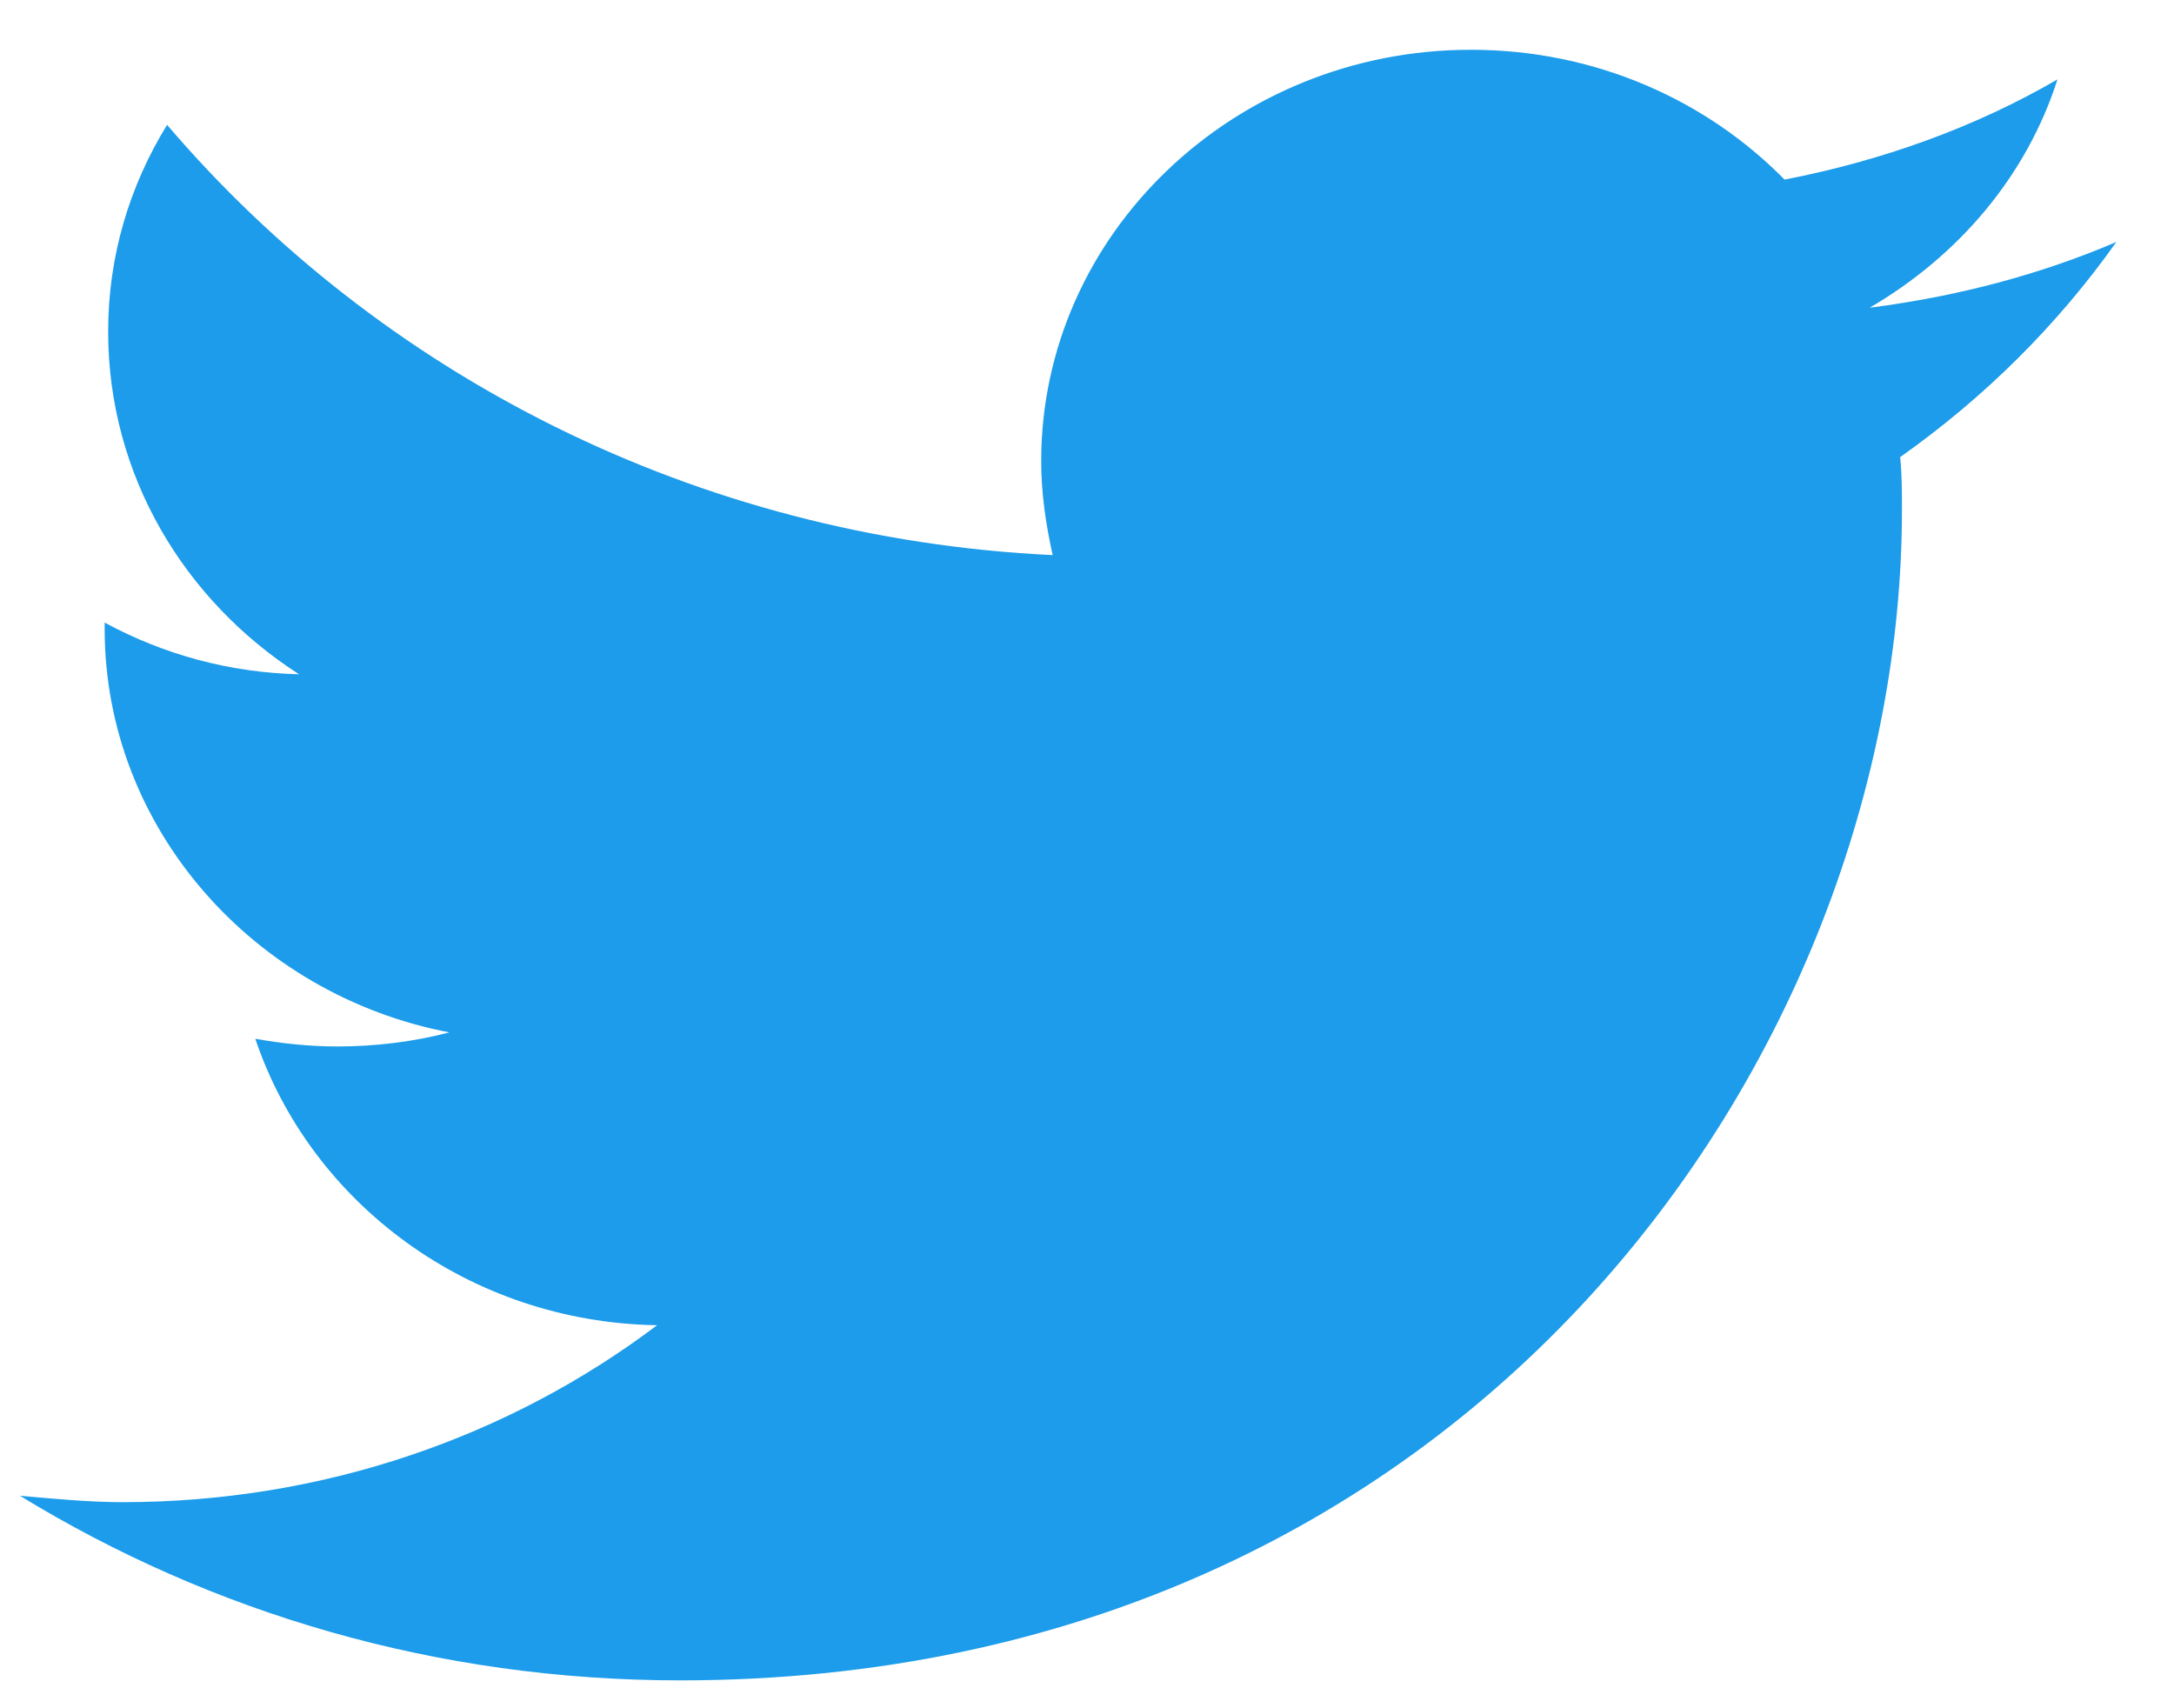 <svg width="28" height="22" viewBox="0 0 28 22" fill="none" xmlns="http://www.w3.org/2000/svg">
<path d="M24.473 5.887C24.496 6.111 24.496 6.329 24.496 6.57C24.496 13.564 18.939 21.641 8.759 21.641C5.627 21.641 2.723 20.772 0.258 19.264C0.697 19.302 1.142 19.346 1.582 19.346C4.172 19.346 6.568 18.498 8.463 17.067C6.044 17.029 4.001 15.493 3.288 13.378C3.624 13.438 3.984 13.477 4.337 13.477C4.84 13.477 5.325 13.417 5.787 13.296C3.259 12.81 1.348 10.657 1.348 8.1V8.018C2.124 8.438 2.968 8.662 3.852 8.684C2.38 7.739 1.393 6.127 1.393 4.269C1.393 3.302 1.667 2.395 2.152 1.608C4.885 4.81 8.948 6.93 13.558 7.149C13.473 6.766 13.41 6.362 13.41 5.941C13.41 3.018 15.892 0.641 18.944 0.641C20.542 0.641 21.974 1.285 22.984 2.313C24.228 2.072 25.426 1.646 26.499 1.023C26.099 2.275 25.215 3.302 24.08 3.963C25.192 3.821 26.265 3.542 27.258 3.116C26.493 4.193 25.563 5.116 24.473 5.887Z" fill="#1C9CEA"/>
</svg>
